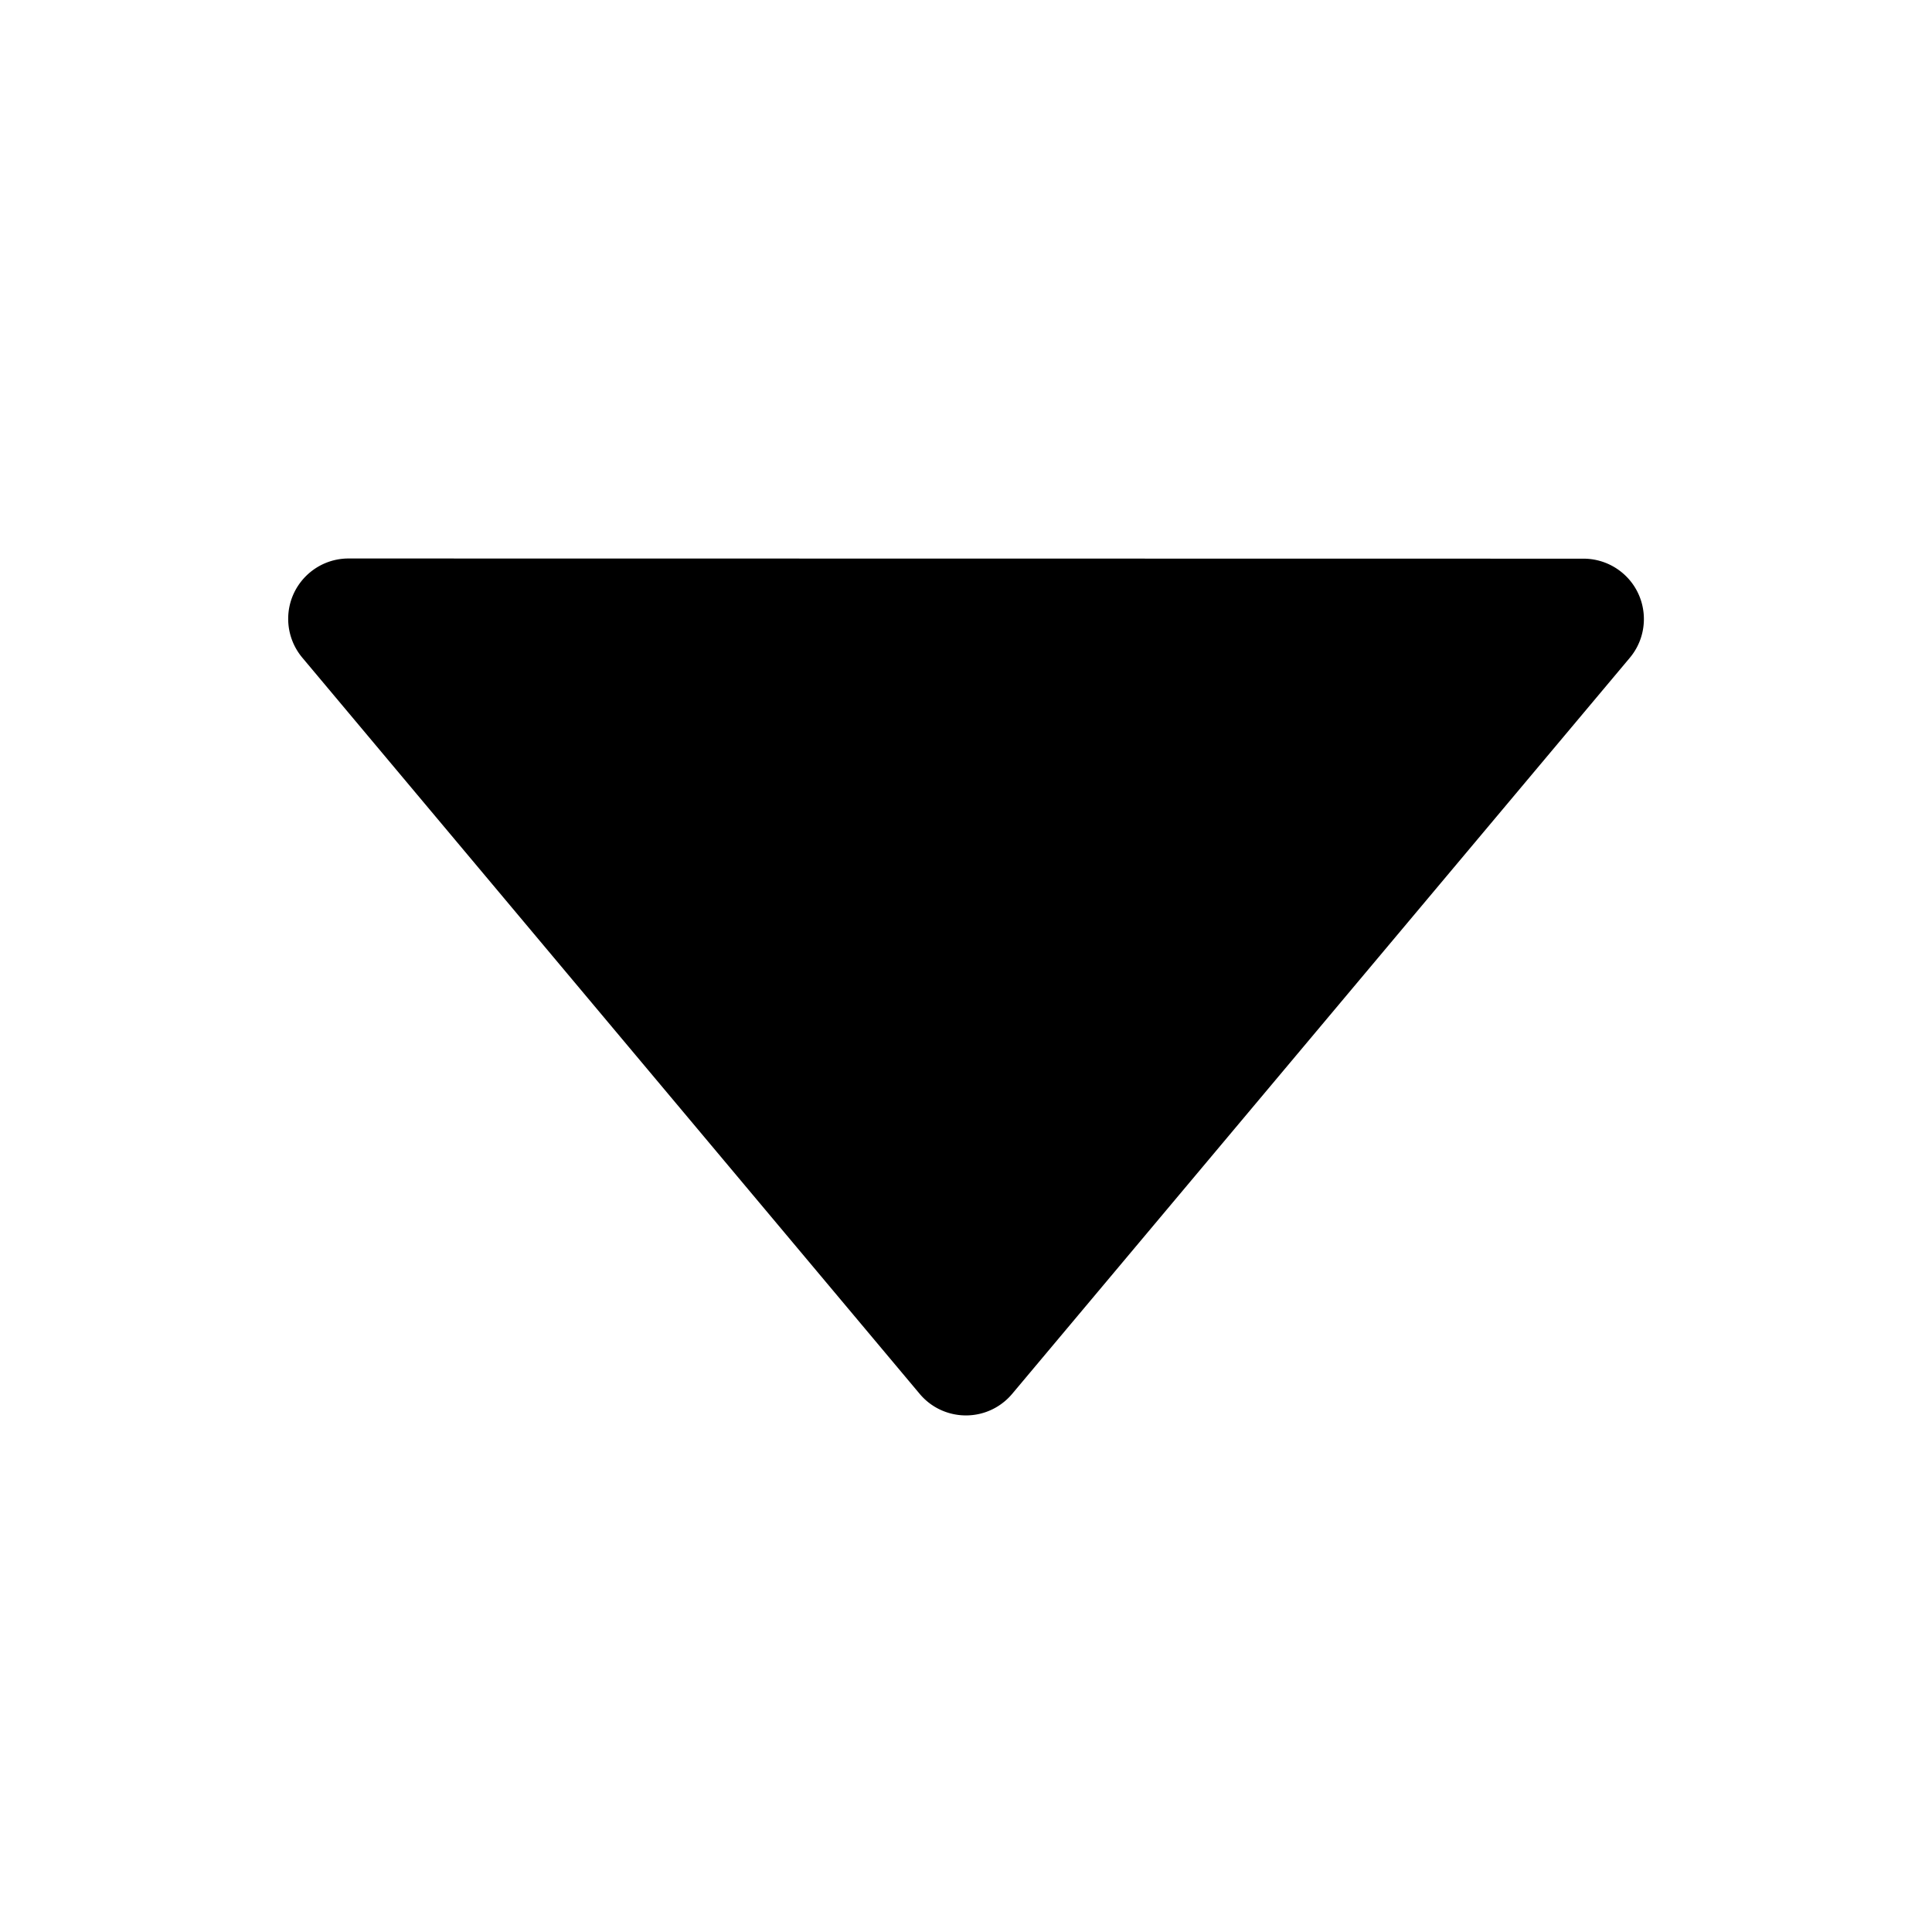 <?xml version="1.0" standalone="no"?><!DOCTYPE svg PUBLIC "-//W3C//DTD SVG 1.1//EN" "http://www.w3.org/Graphics/SVG/1.1/DTD/svg11.dtd"><svg class="icon" width="200px" height="200.00px" viewBox="0 0 1024 1024" version="1.1" xmlns="http://www.w3.org/2000/svg"><path d="M160.227 348.572L487.44 738.763c11.356 13.542 31.54 15.314 45.081 3.958a32 32 0 0 0 3.952-3.95l327.334-390.095c11.36-13.538 9.595-33.723-3.943-45.083a32 32 0 0 0-20.565-7.486l-654.548-0.097c-17.673 0-32.005 14.322-32.005 31.995a32.006 32.006 0 0 0 7.48 20.567z" /></svg>